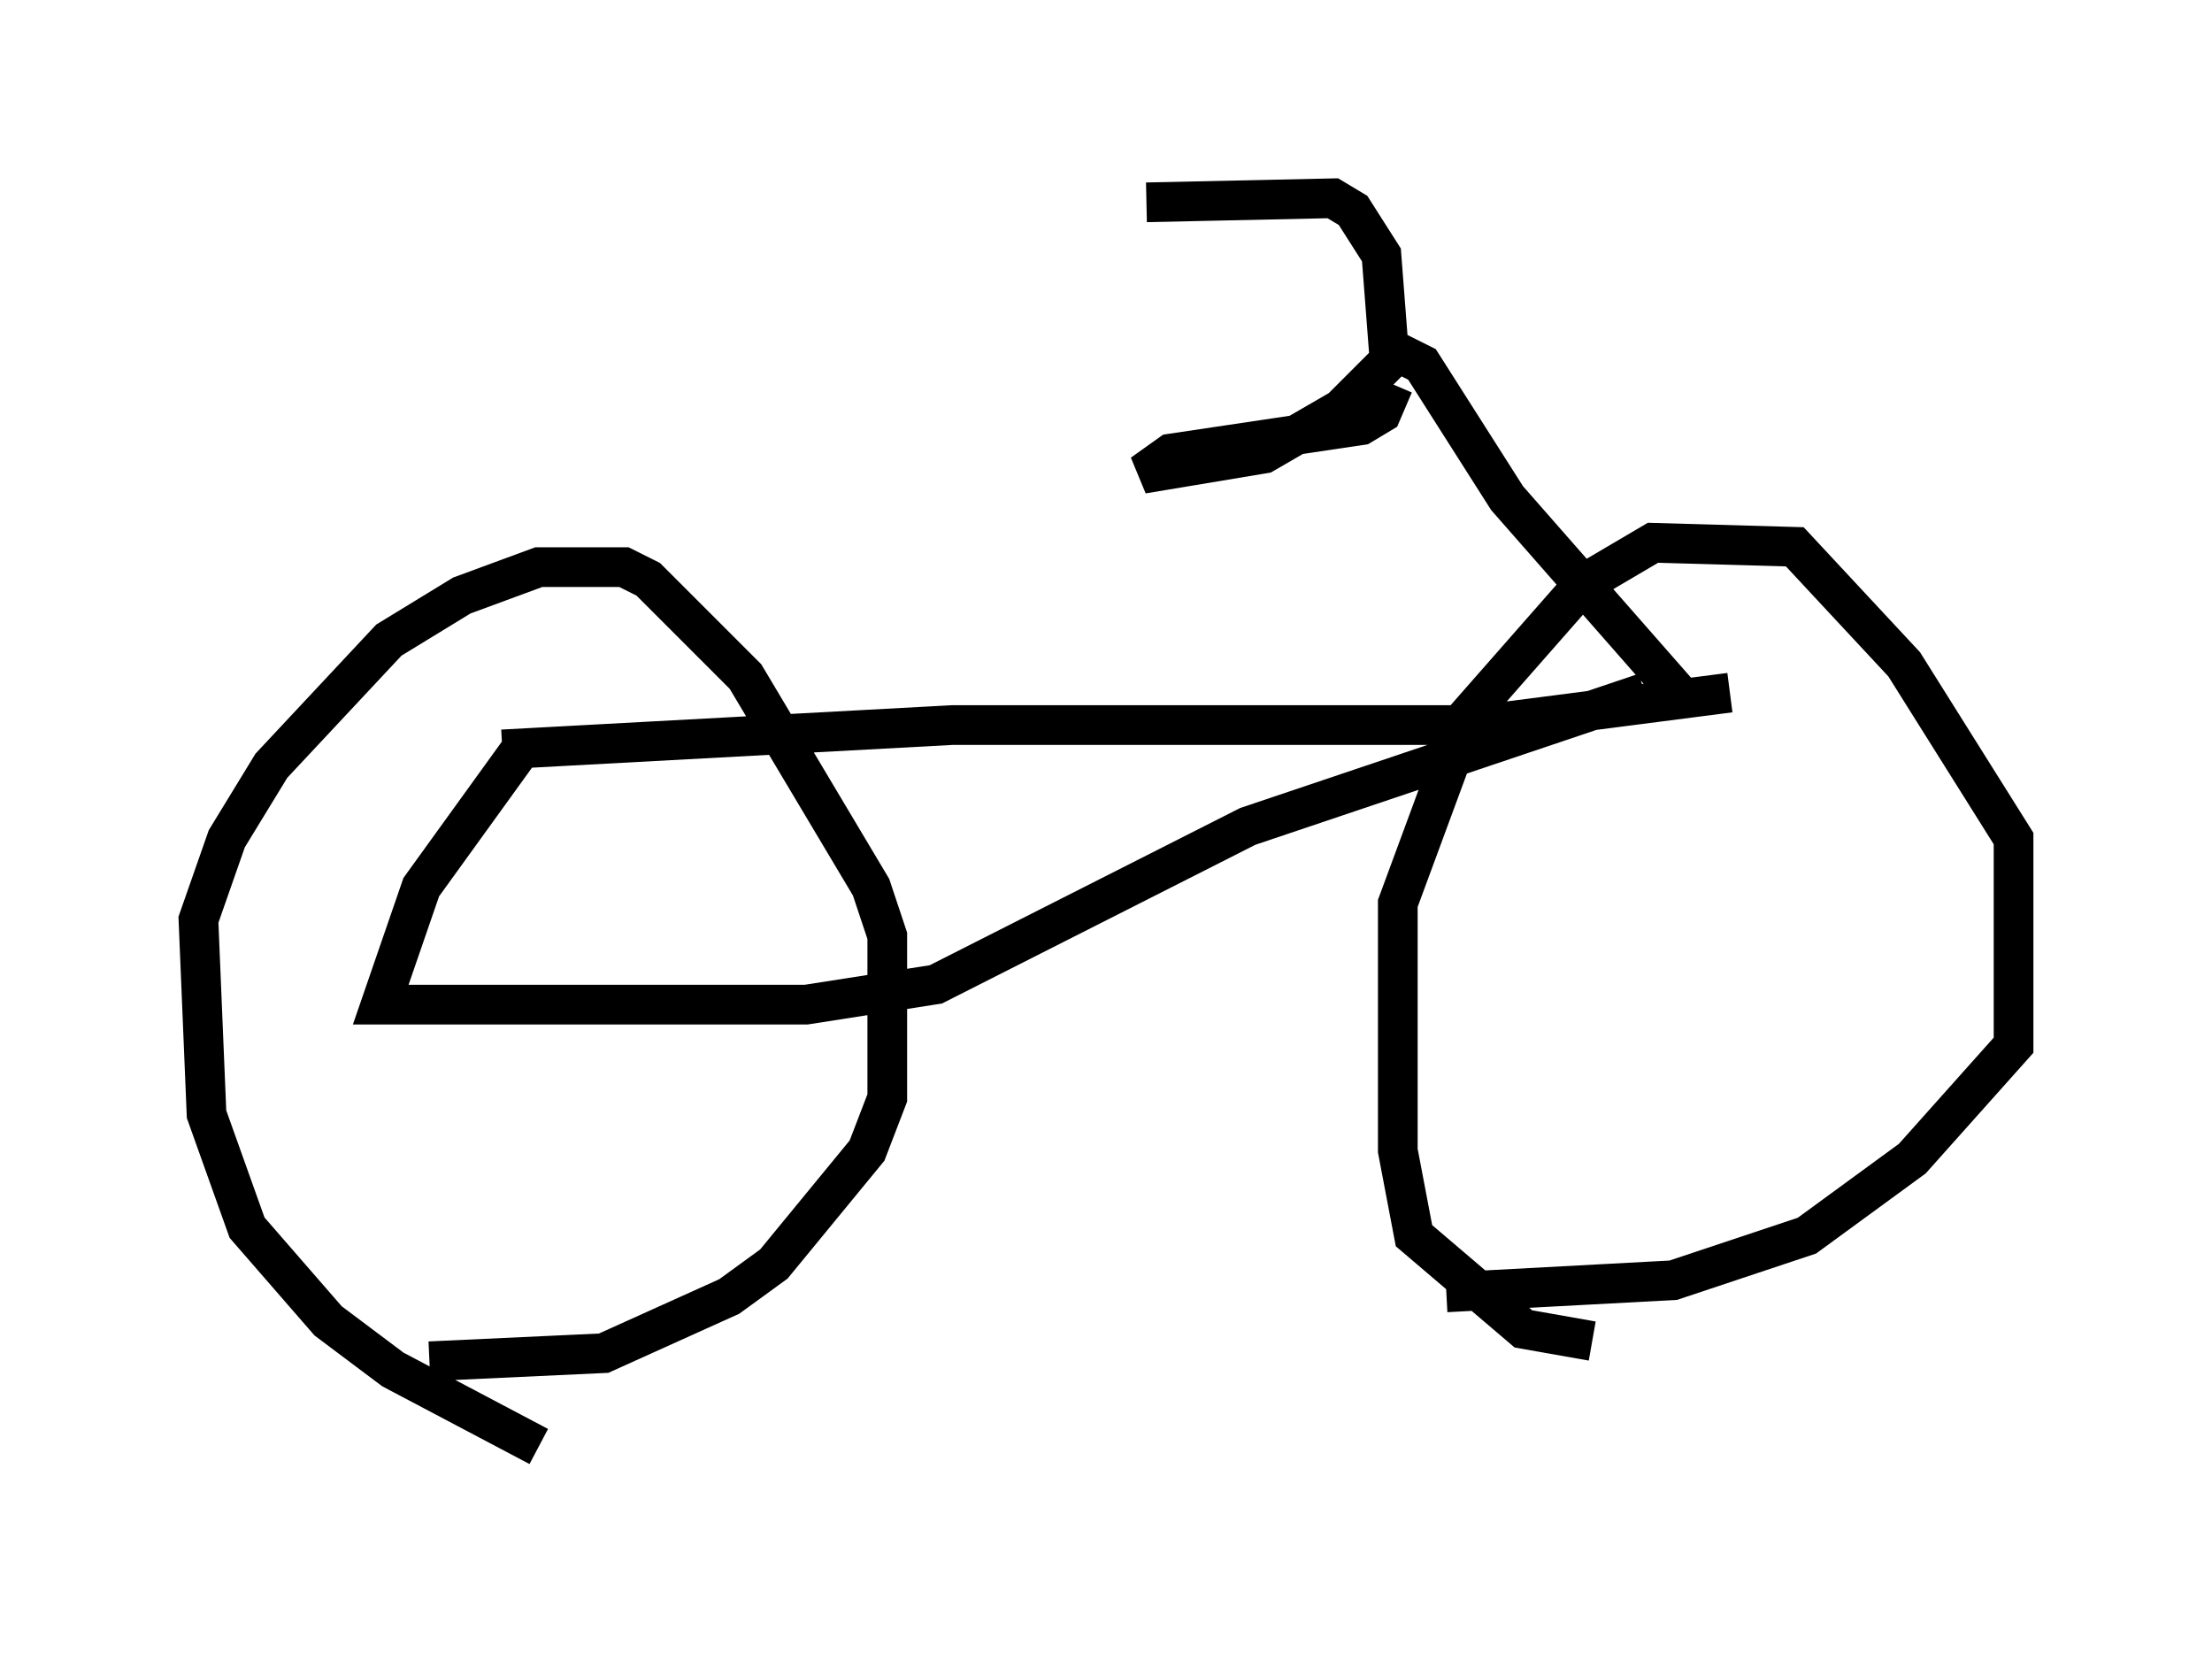 <?xml version="1.0" encoding="utf-8" ?>
<svg baseProfile="full" height="41.646" version="1.1" width="55.734" xmlns="http://www.w3.org/2000/svg" xmlns:ev="http://www.w3.org/2001/xml-events" xmlns:xlink="http://www.w3.org/1999/xlink"><defs /><rect fill="white" height="41.646" width="55.734" x="0" y="0" /><path d="M14.596, 36.646 m-1.021, -0.204 l-3.675, -1.94 -1.633, -1.225 l-2.042, -2.348 -1.021, -2.858 l-0.204, -4.9 0.715, -2.042 l1.123, -1.838 2.96, -3.165 l1.838, -1.123 1.94, -0.715 l2.144, 0.0 0.613, 0.306 l2.45, 2.45 3.165, 5.308 l0.408, 1.225 0.0, 4.083 l-0.51, 1.327 -2.348, 2.858 l-1.123, 0.817 -3.165, 1.429 l-4.39, 0.204 m29.298, -0.51 l-1.735, -0.306 -2.756, -2.348 l-0.408, -2.144 0.0, -6.227 l1.735, -4.696 2.96, -3.369 l1.735, -1.021 3.573, 0.102 l2.756, 2.96 2.756, 4.39 l0.0, 5.206 -2.552, 2.858 l-2.654, 1.94 -3.369, 1.123 l-5.717, 0.306 m-23.786, -13.679 l11.331, -0.613 13.271, 0.0 l6.329, -0.817 m-30.319, 1.225 l-2.654, 3.675 -1.021, 2.96 l10.719, 0.0 3.267, -0.51 l7.861, -3.981 10.004, -3.369 m0.919, 0.102 l-4.39, -5.002 -2.144, -3.369 l-0.613, -0.306 -1.429, 1.429 l-1.94, 1.123 -3.063, 0.51 l0.715, -0.51 4.798, -0.715 l0.51, -0.306 0.306, -0.715 m-0.102, -0.613 l-0.204, -2.654 -0.715, -1.123 l-0.51, -0.306 -4.696, 0.102 " fill="none" stroke="black" stroke-width="1" /></svg>